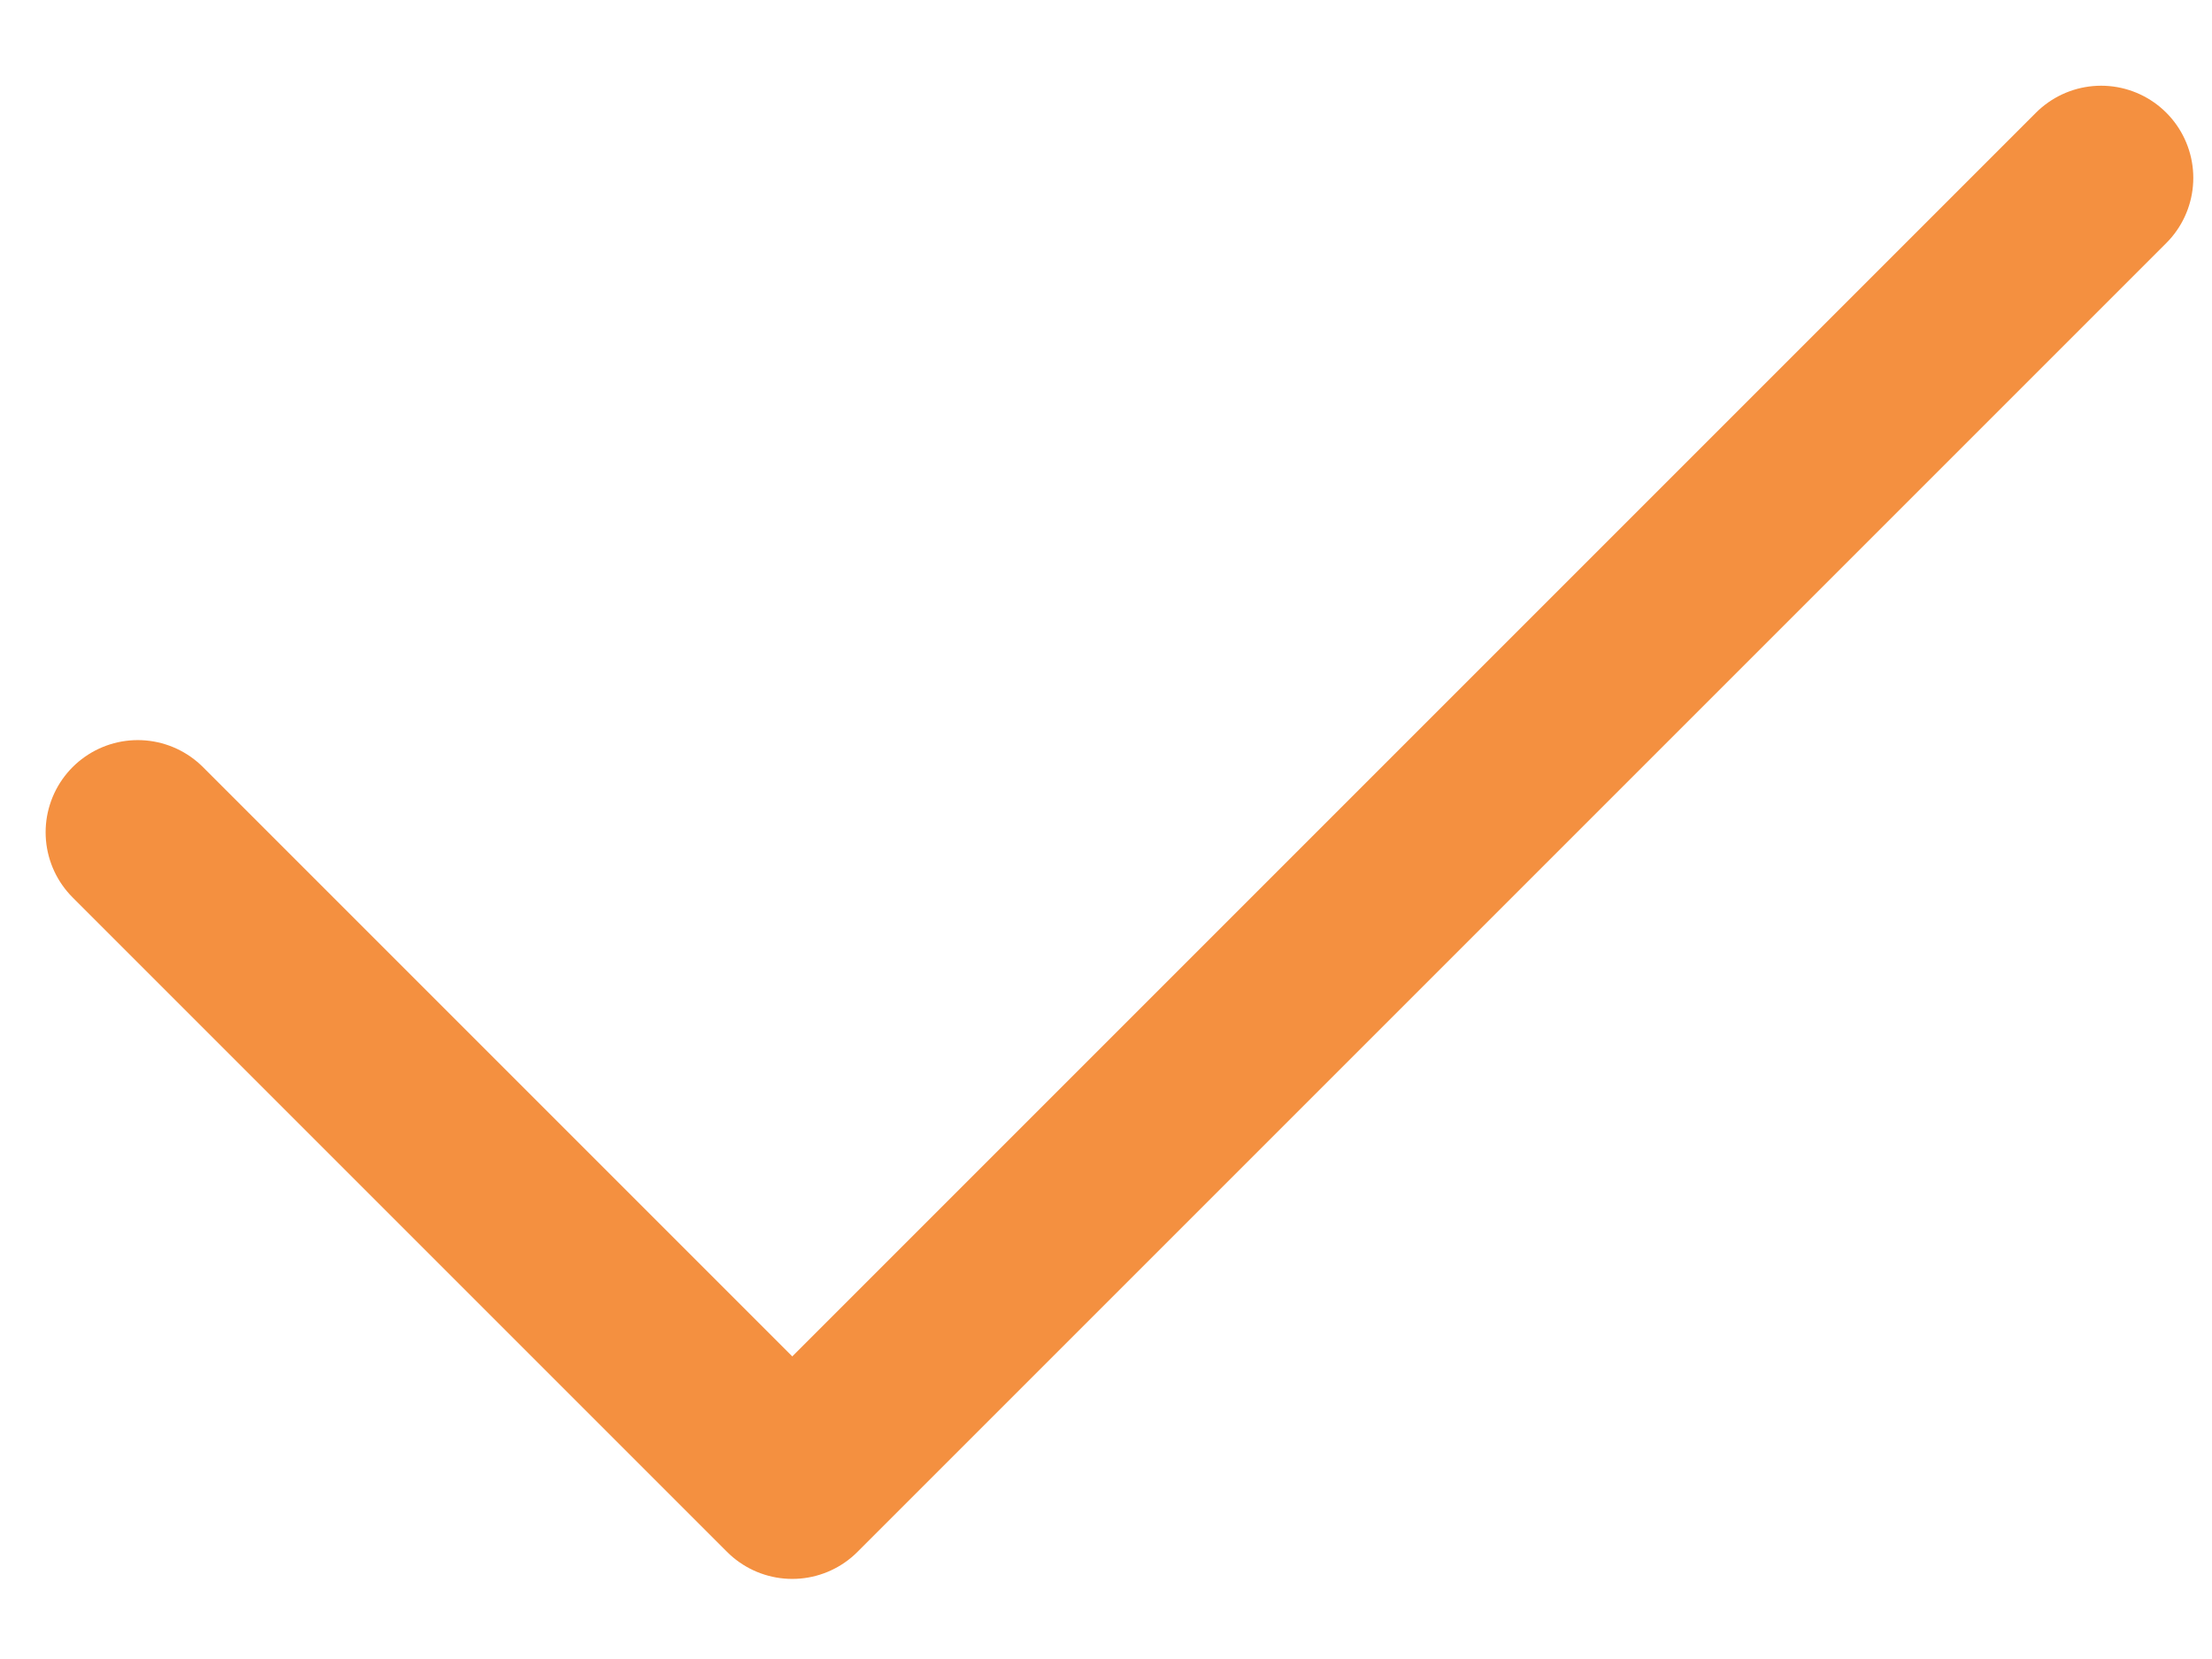<svg width="24" height="18" viewBox="0 0 24 18" fill="none" xmlns="http://www.w3.org/2000/svg">
<path d="M1.495 9.03L8.596 16.131L22.797 1.93" stroke="#F49040" stroke-width="2" stroke-linecap="round" stroke-linejoin="round"/>
</svg>
